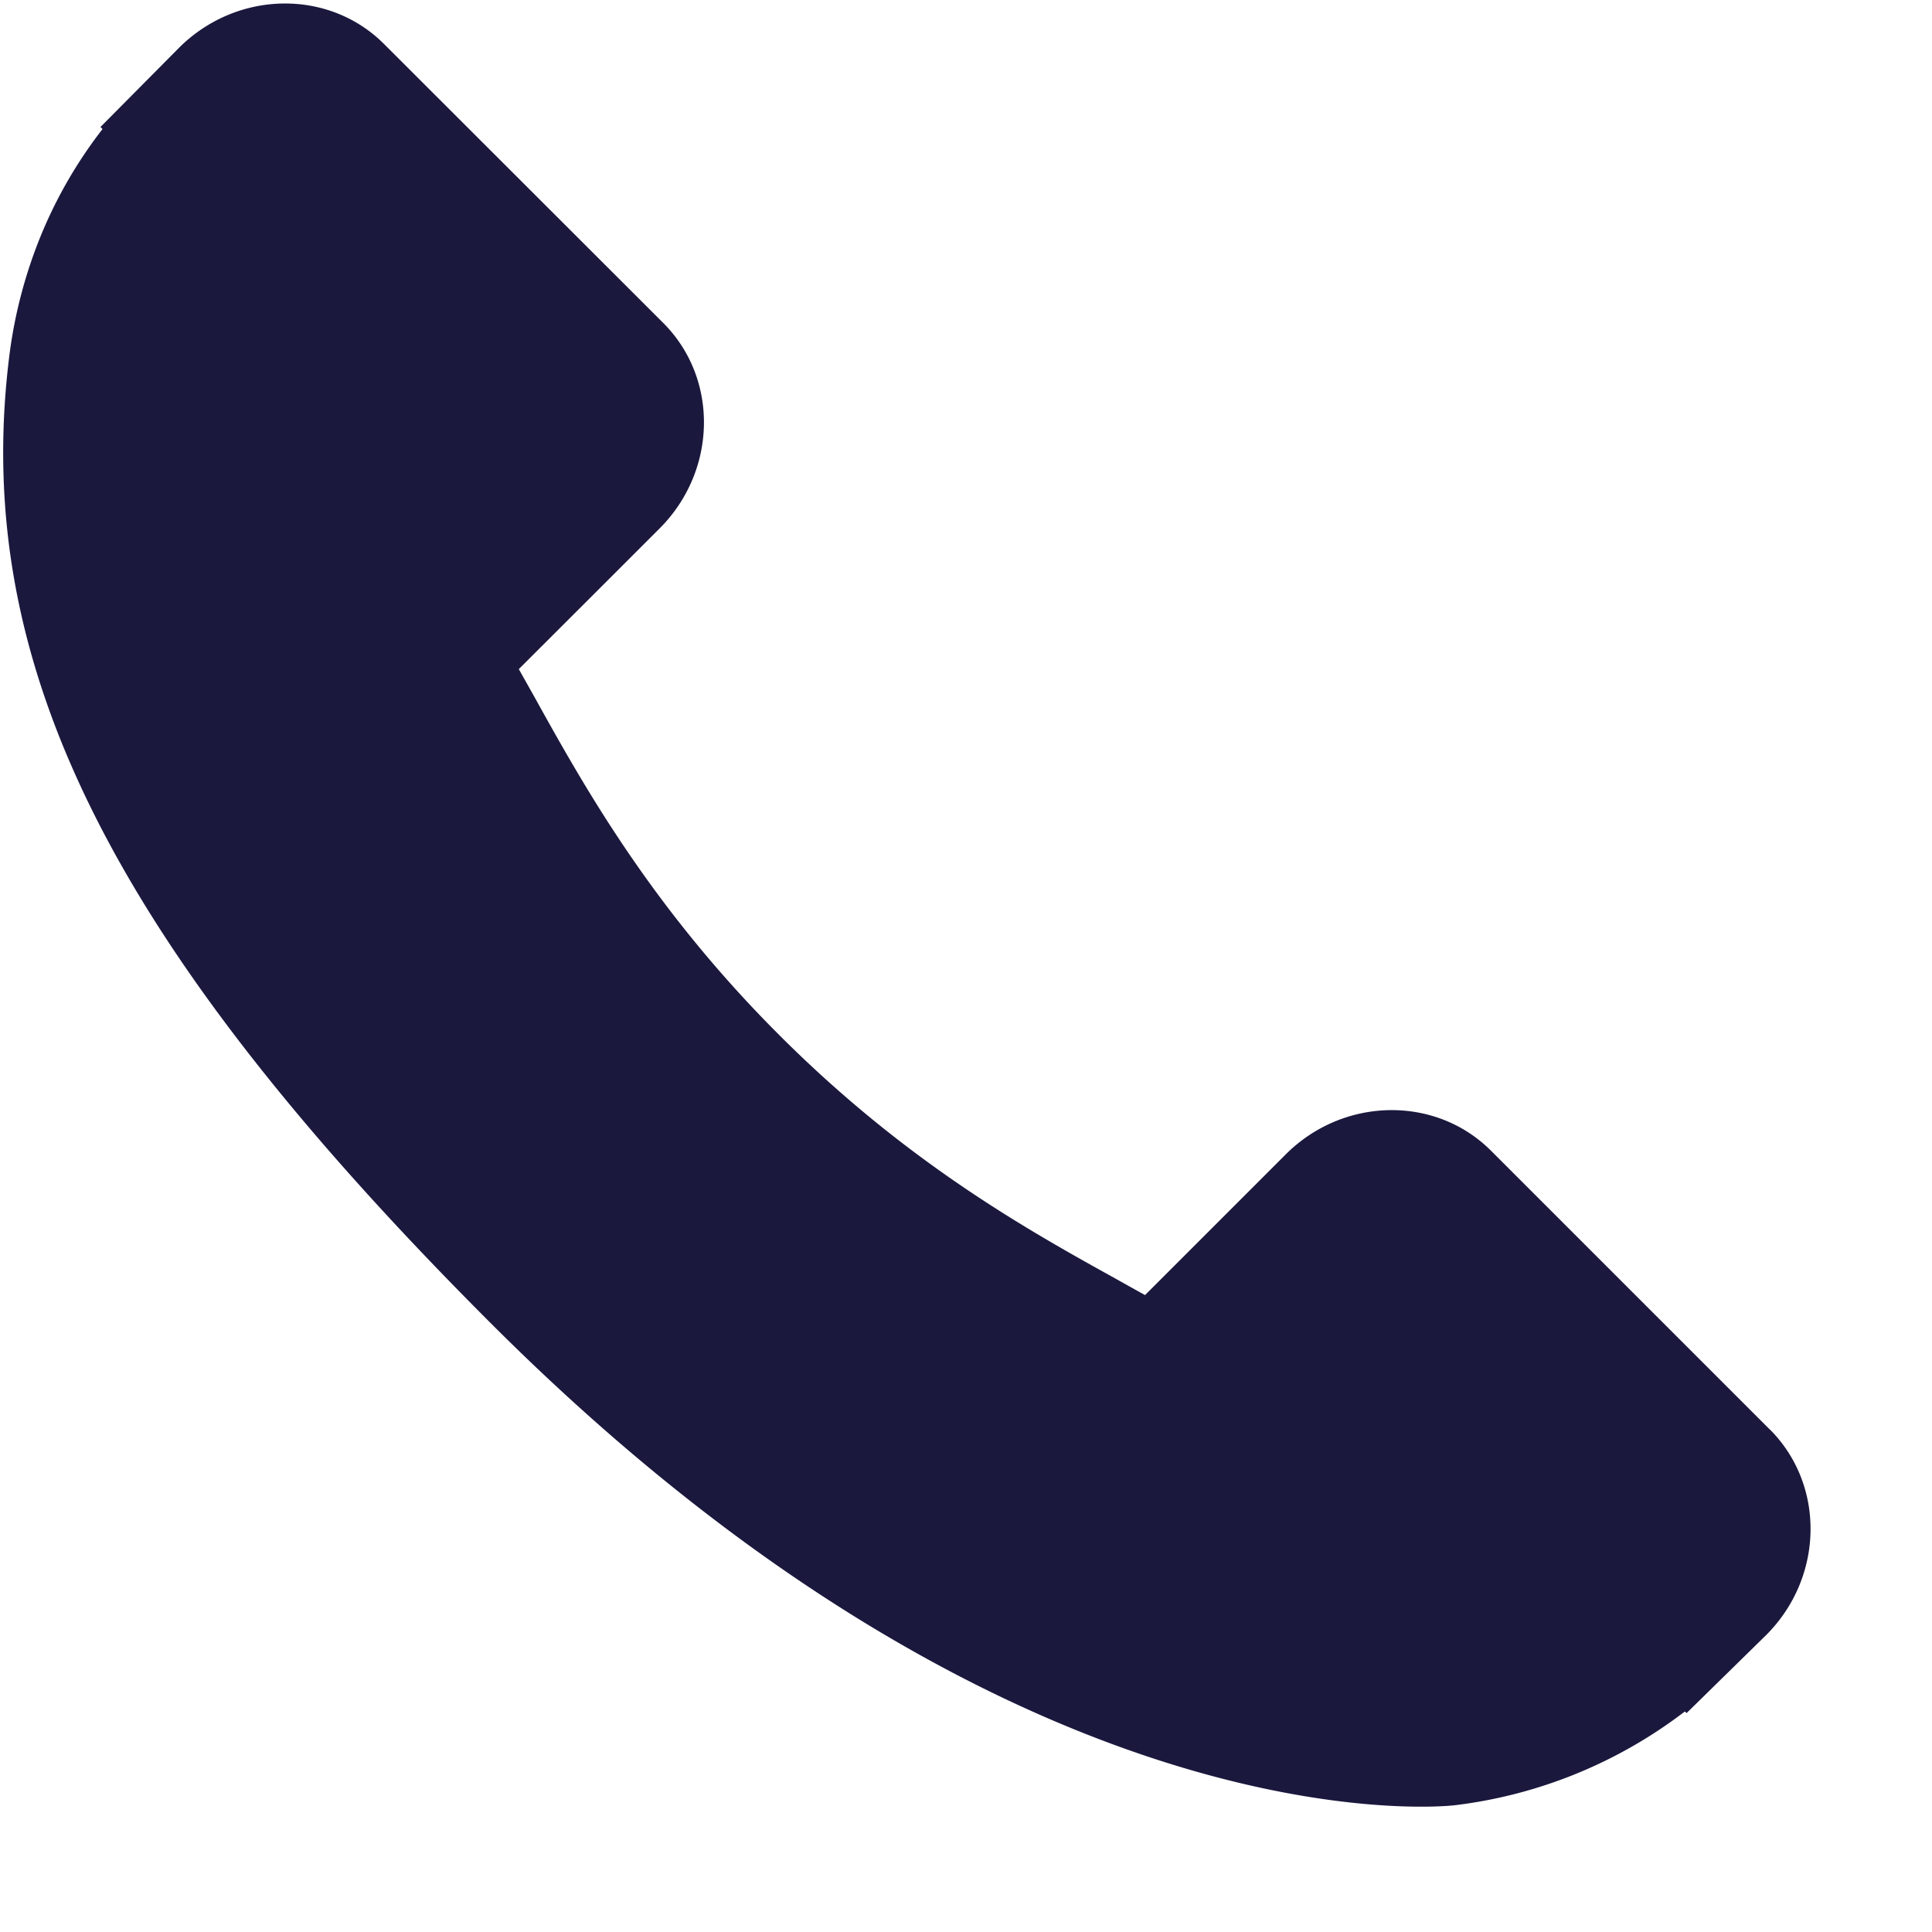 <svg width="15" height="15" fill="none" xmlns="http://www.w3.org/2000/svg"><path d="M13.742 11.1l-2.167-2.167c-.431-.43-1.146-.417-1.593.03L8.89 10.055a31.01 31.01 0 01-.215-.12c-.69-.382-1.633-.906-2.626-1.9-.996-.995-1.52-1.94-1.903-2.63l-.118-.21.733-.732.36-.36c.448-.448.46-1.163.03-1.594L2.982.342c-.43-.431-1.145-.418-1.593.03L.78.986l.016.016a3.532 3.532 0 00-.503.888 3.68 3.68 0 00-.224.9c-.286 2.373.798 4.54 3.74 7.482 4.066 4.066 7.343 3.76 7.485 3.744a3.66 3.66 0 001.787-.728l.014.012.618-.606c.447-.447.46-1.162.03-1.594z" fill="#1A183D"/></svg>